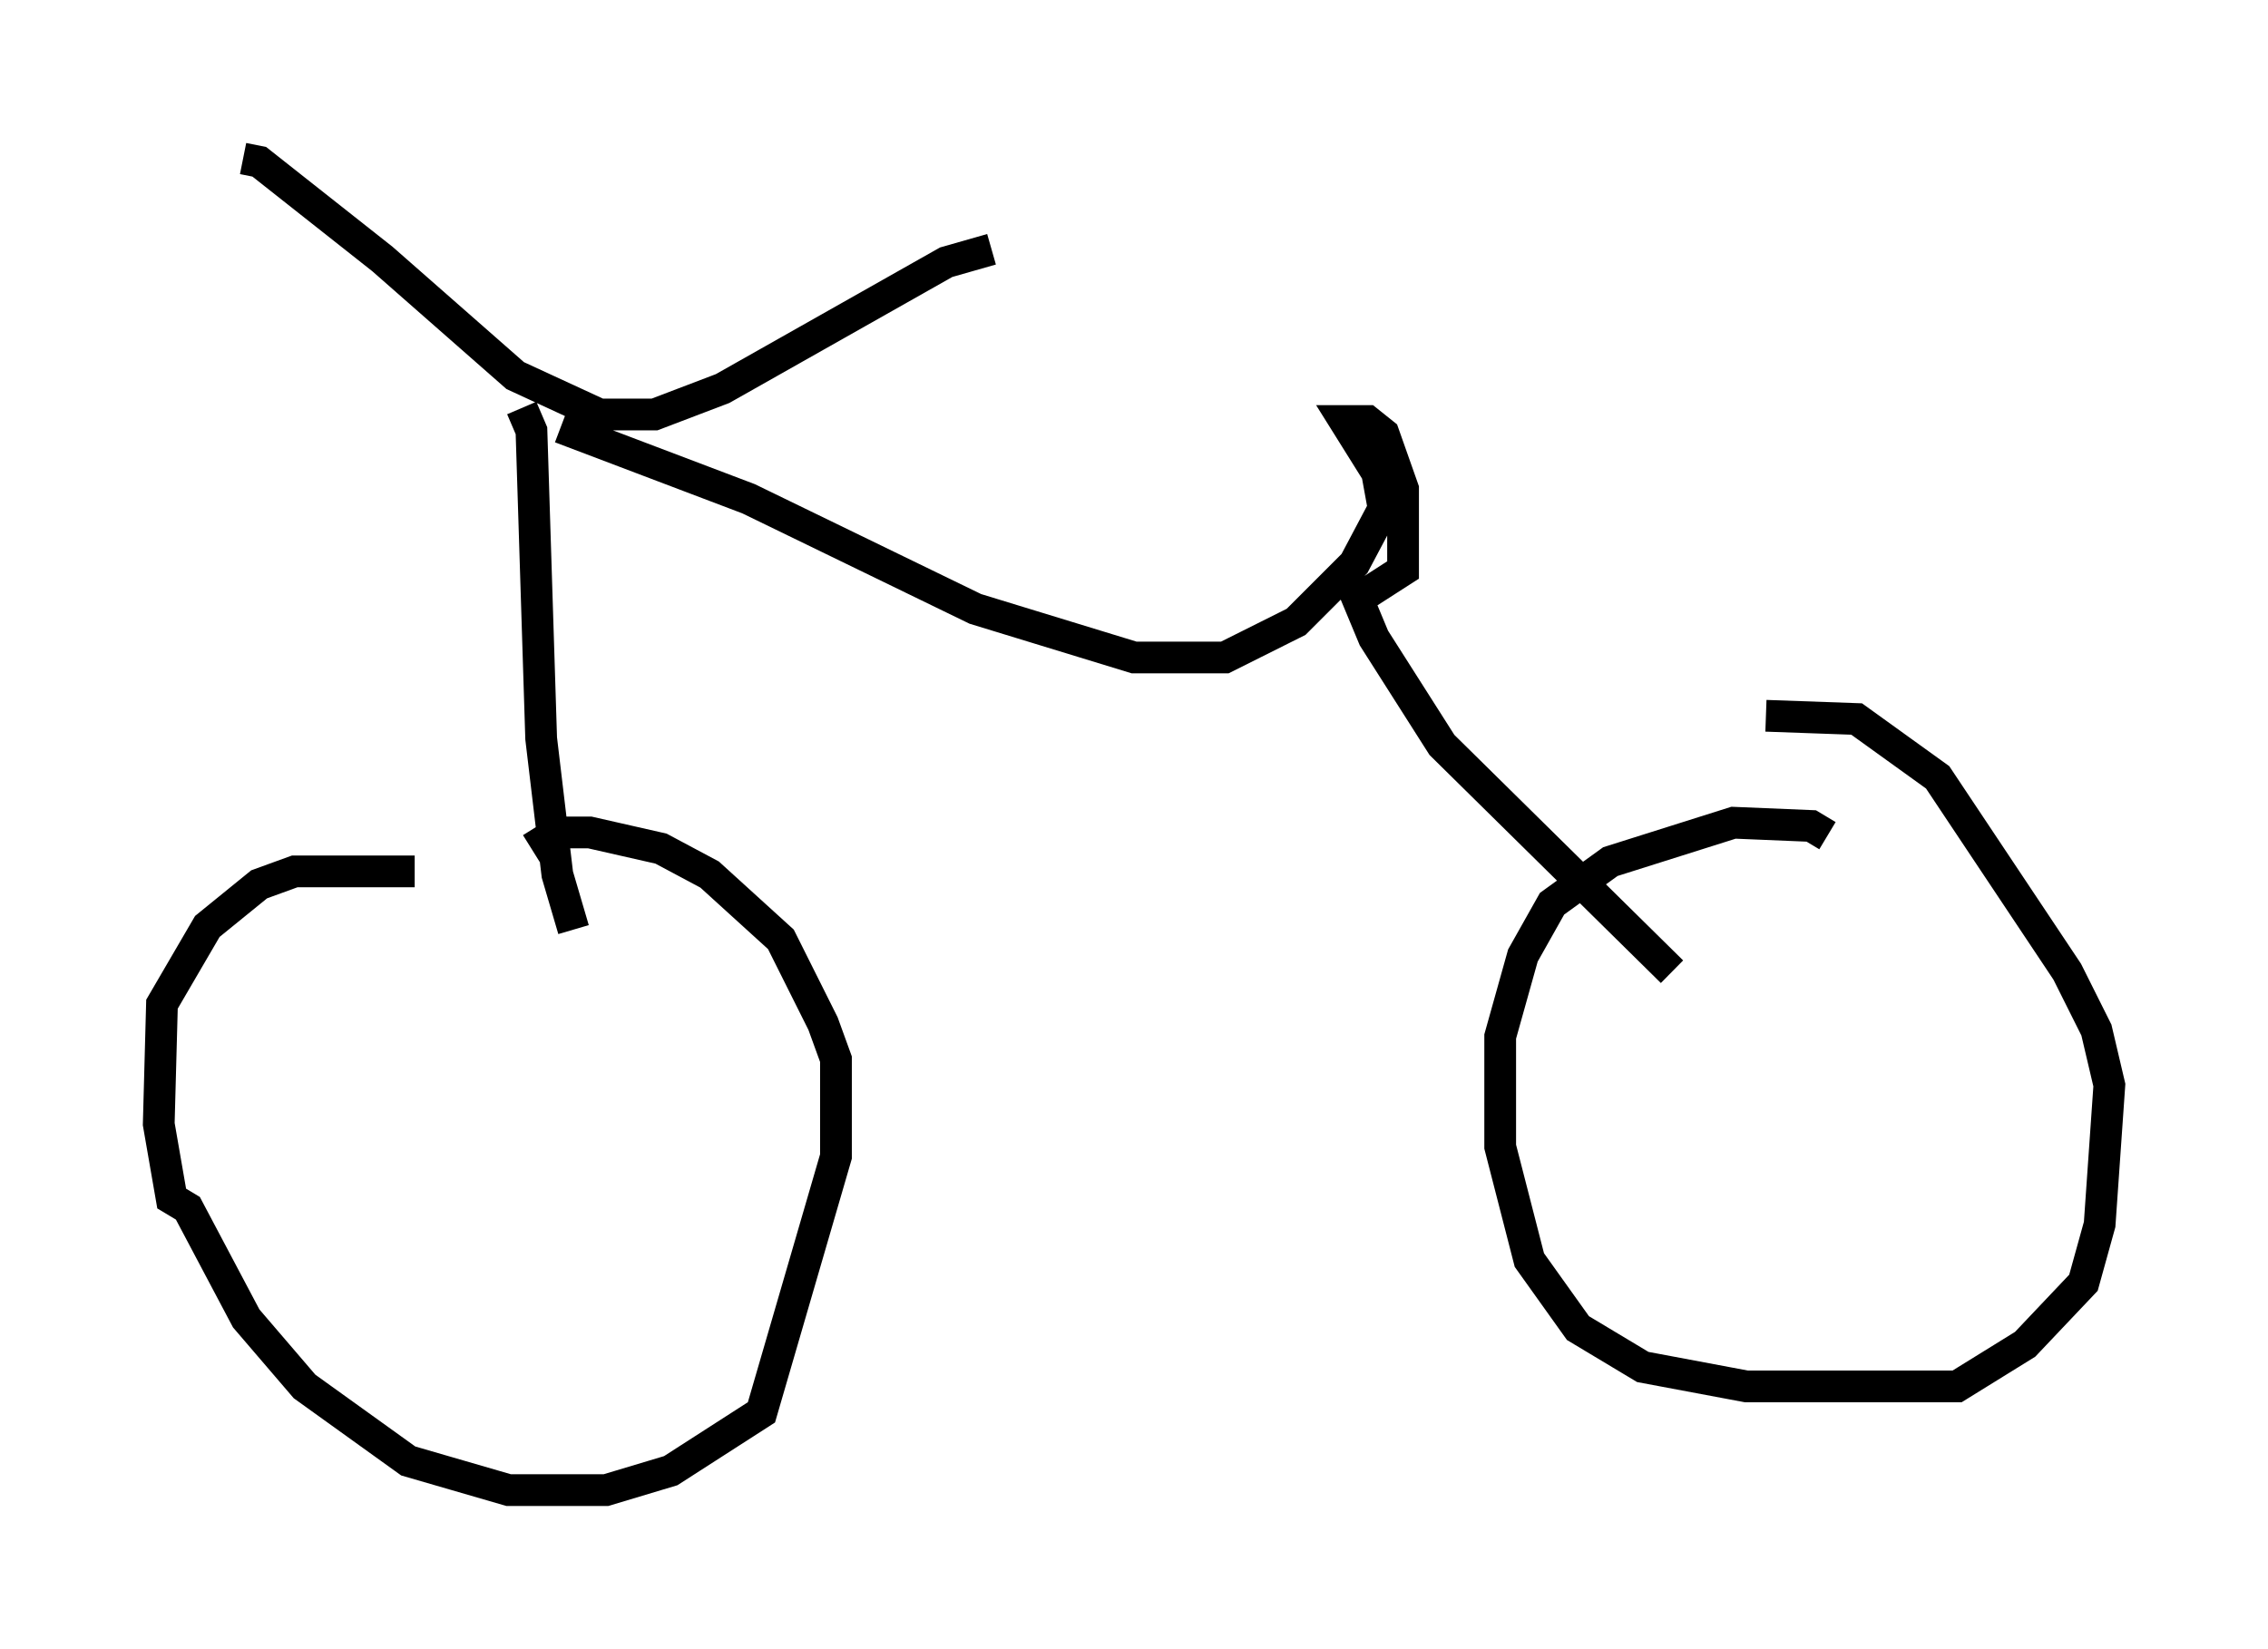 <?xml version="1.0" encoding="utf-8" ?>
<svg baseProfile="full" height="51.957" version="1.1" width="71.455" xmlns="http://www.w3.org/2000/svg" xmlns:ev="http://www.w3.org/2001/xml-events" xmlns:xlink="http://www.w3.org/1999/xlink"><defs /><rect fill="white" height="51.957" width="71.455" x="0" y="0" /><path d="M15.413, 28.173 m-2.348, -0.715 l-3.777, 0.0 -1.123, 0.408 l-1.633, 1.327 -1.429, 2.45 l-0.102, 3.777 0.408, 2.348 l0.51, 0.306 1.838, 3.471 l1.838, 2.144 3.267, 2.348 l3.165, 0.919 3.063, 0.0 l2.042, -0.613 2.858, -1.838 l2.348, -8.065 0.0, -3.063 l-0.408, -1.123 -1.327, -2.654 l-2.246, -2.042 -1.531, -0.817 l-2.246, -0.51 -1.021, 0.0 l-0.817, 0.51 m40.834, -0.408 l-0.51, -0.306 -2.45, -0.102 l-3.879, 1.225 -1.838, 1.327 l-0.919, 1.633 -0.715, 2.552 l0.0, 3.471 0.919, 3.573 l1.531, 2.144 2.042, 1.225 l3.267, 0.613 6.635, 0.0 l2.144, -1.327 1.838, -1.94 l0.51, -1.838 0.306, -4.39 l-0.408, -1.735 -0.919, -1.838 l-4.083, -6.125 -2.552, -1.838 l-2.858, -0.102 m-37.567, 6.738 l-0.51, -1.735 -0.51, -4.288 l-0.306, -9.698 -0.306, -0.715 m-8.779, -7.861 l0.51, 0.102 3.879, 3.063 l4.185, 3.675 2.654, 1.225 l1.735, 0.0 2.144, -0.817 l7.044, -3.981 1.429, -0.408 m-13.577, 5.615 l5.921, 2.246 7.146, 3.471 l5.002, 1.531 2.858, 0.0 l2.246, -1.123 1.838, -1.838 l0.919, -1.735 -0.204, -1.123 l-1.021, -1.633 0.715, 0.0 l0.51, 0.408 0.613, 1.735 l0.0, 2.552 -1.429, 0.919 l0.51, 1.225 2.144, 3.369 l7.248, 7.146 " fill="none" stroke="black" stroke-width="1" /></svg>
